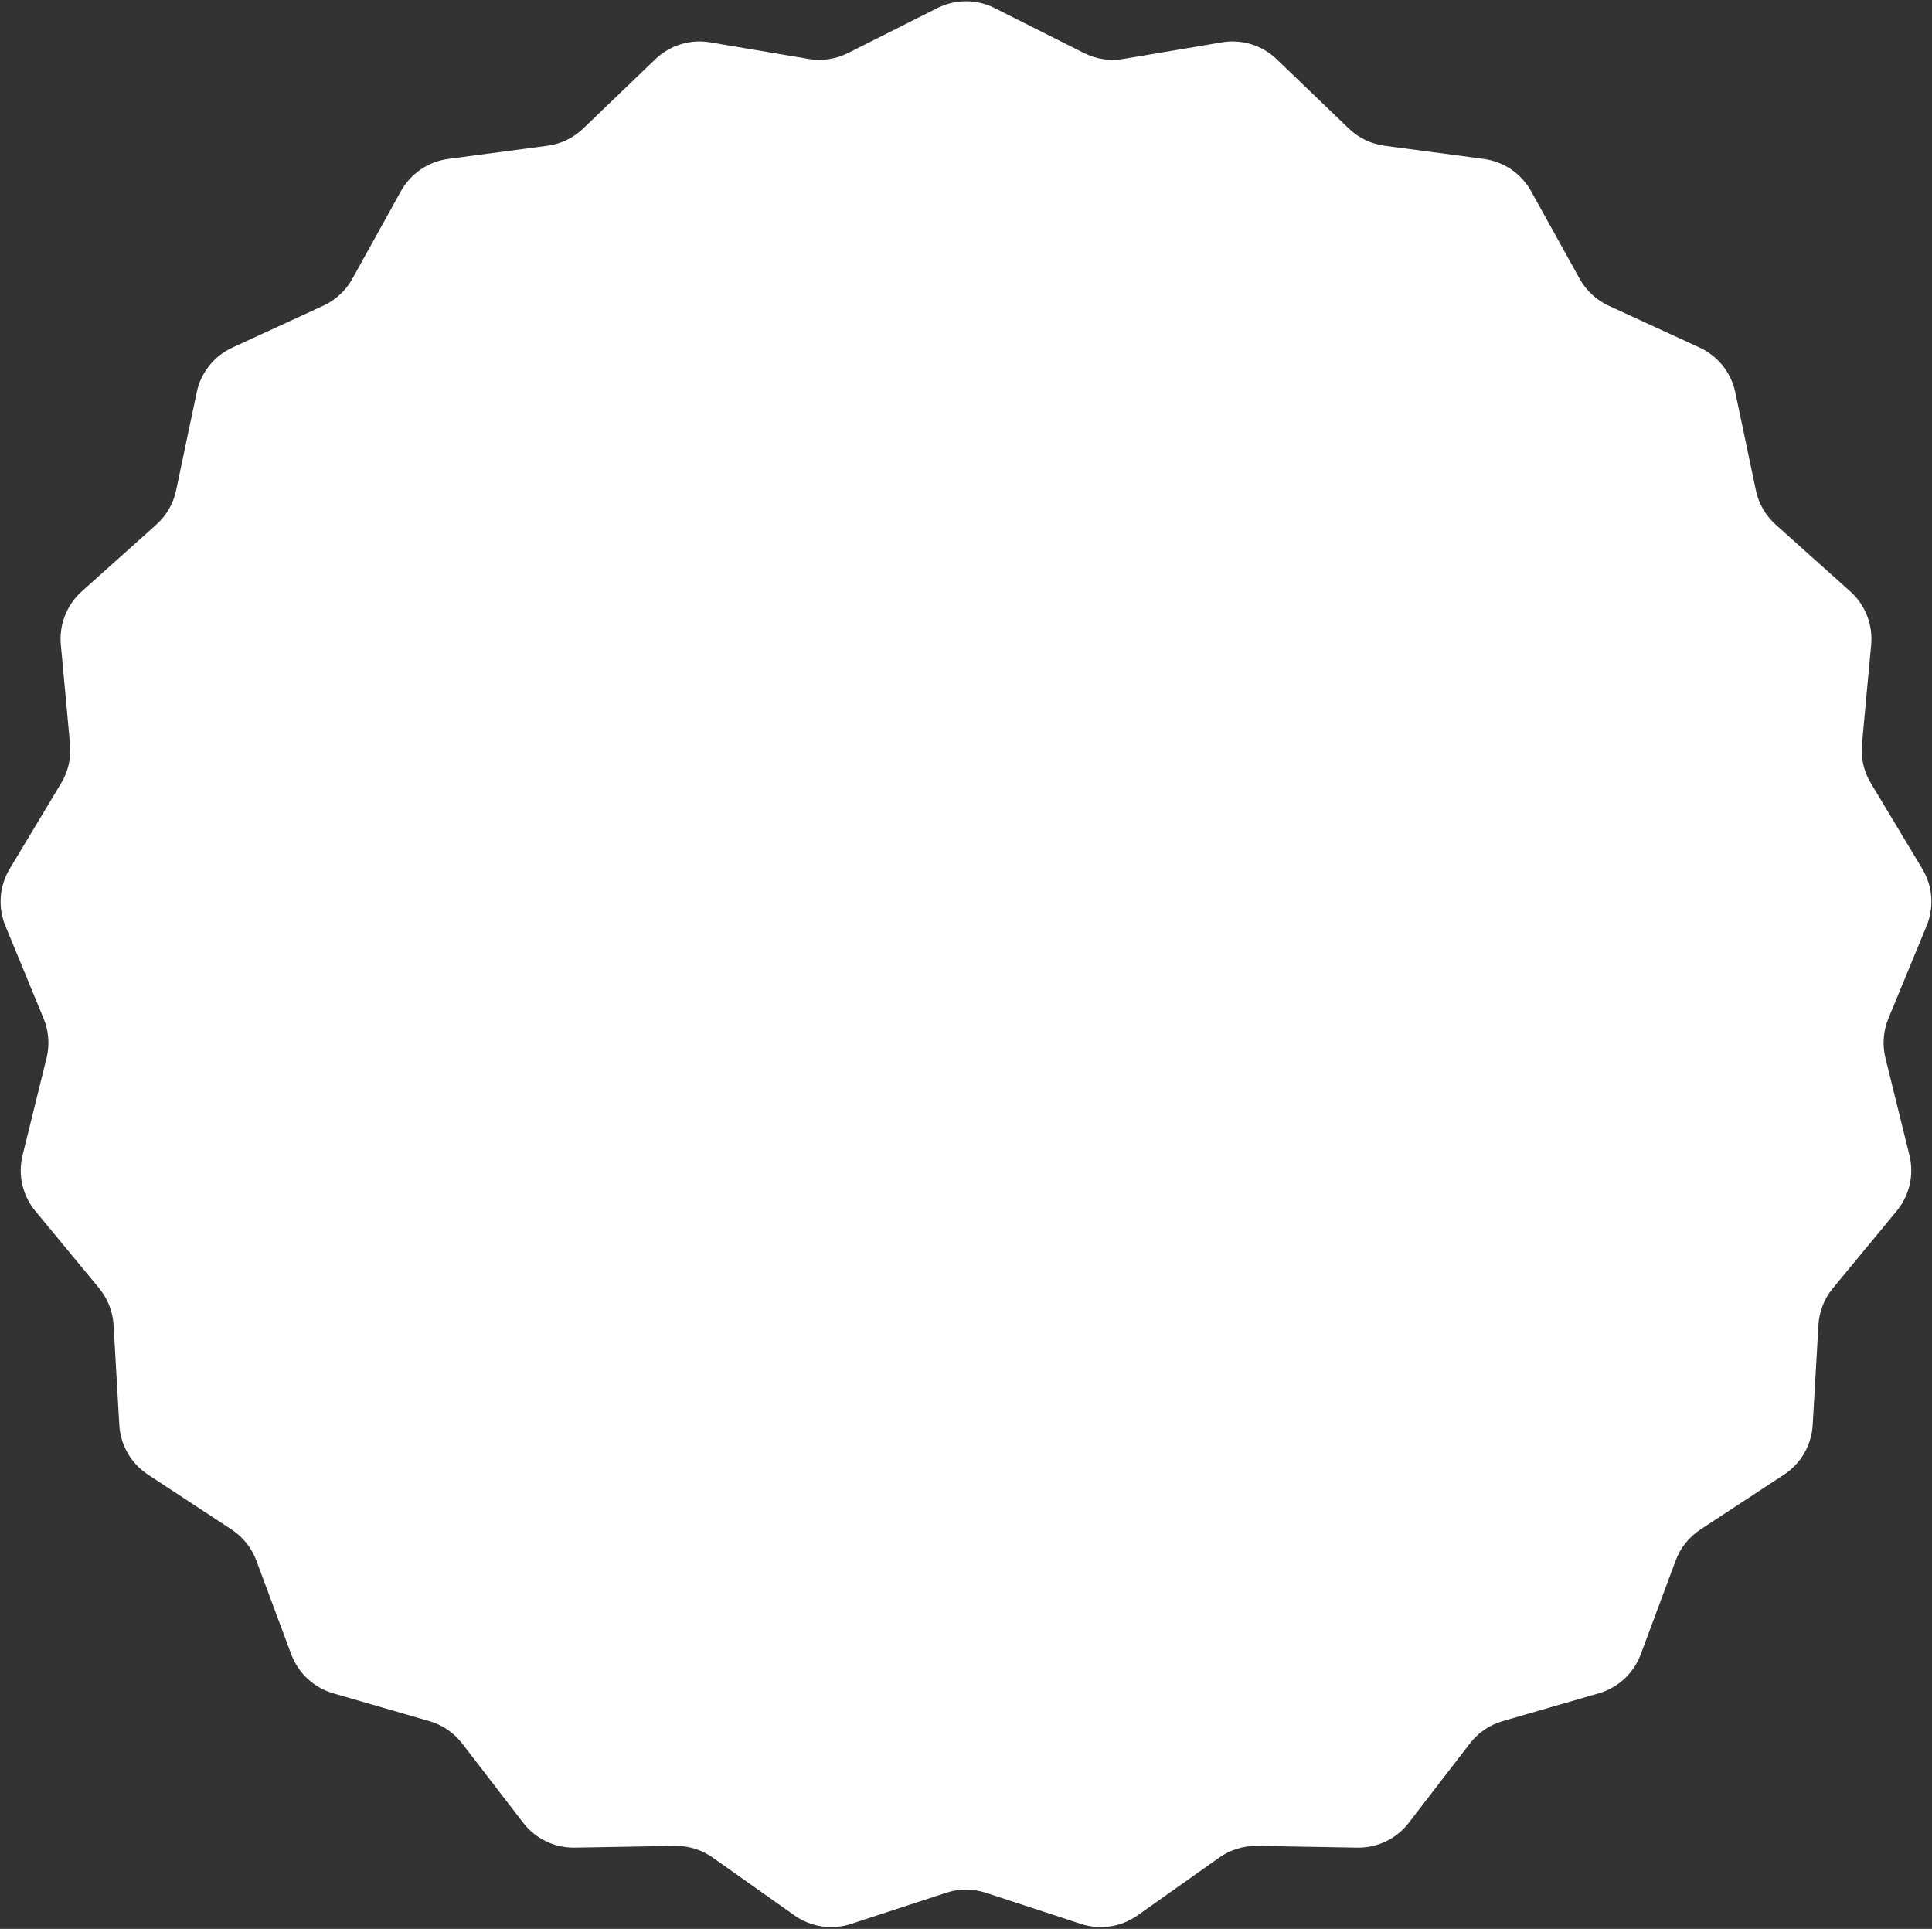 <svg width="607" height="606" viewBox="0 0 607 606" fill="none" xmlns="http://www.w3.org/2000/svg">
<rect x="0" y="0" width="607" height="606" fill="#333333" stroke="none"/>
<path d="M294.51 2.524C300.165 -0.322 306.835 -0.322 312.49 2.524L340.587 16.663C344.39 18.576 348.704 19.226 352.902 18.519L383.918 13.29C390.161 12.238 396.534 14.203 401.1 18.59L423.781 40.382C426.851 43.331 430.782 45.224 435.002 45.785L466.181 49.931C472.457 50.766 477.967 54.523 481.037 60.06L496.288 87.57C498.352 91.293 501.55 94.26 505.417 96.04L533.989 109.192C539.74 111.84 543.898 117.054 545.2 123.25L551.664 154.032C552.539 158.198 554.72 161.977 557.891 164.818L581.317 185.807C586.033 190.032 588.469 196.24 587.886 202.544L584.99 233.865C584.598 238.104 585.569 242.357 587.761 246.006L603.96 272.968C607.221 278.395 607.719 285.046 605.304 290.898L593.304 319.973C591.68 323.909 591.354 328.259 592.373 332.392L599.905 362.931C601.422 369.078 599.938 375.58 595.904 380.461L575.868 404.707C573.156 407.989 571.562 412.05 571.318 416.3L569.514 447.702C569.151 454.023 565.816 459.799 560.524 463.274L534.231 480.537C530.672 482.874 527.952 486.285 526.466 490.274L515.486 519.749C513.276 525.682 508.387 530.218 502.306 531.979L472.092 540.726C468.003 541.909 464.398 544.367 461.802 547.741L442.622 572.67C438.762 577.688 432.753 580.582 426.423 580.472L394.974 579.924C390.717 579.85 386.548 581.136 383.073 583.595L357.397 601.763C352.229 605.42 345.634 606.414 339.618 604.443L309.727 594.65C305.681 593.325 301.319 593.325 297.273 594.65L267.382 604.443C261.366 606.414 254.771 605.42 249.603 601.763L223.927 583.595C220.452 581.136 216.283 579.85 212.026 579.924L180.577 580.472C174.247 580.582 168.238 577.688 164.378 572.67L145.198 547.741C142.602 544.367 138.997 541.909 134.908 540.726L104.694 531.979C98.613 530.218 93.724 525.682 91.514 519.749L80.534 490.274C79.048 486.285 76.328 482.874 72.769 480.537L46.476 463.274C41.184 459.799 37.849 454.023 37.486 447.702L35.682 416.3C35.438 412.05 33.844 407.989 31.132 404.707L11.095 380.461C7.062 375.58 5.578 369.078 7.095 362.931L14.627 332.392C15.646 328.259 15.32 323.909 13.696 319.973L1.696 290.898C-0.719 285.046 -0.221 278.395 3.04 272.968L19.239 246.006C21.431 242.357 22.402 238.104 22.01 233.865L19.114 202.544C18.531 196.24 20.967 190.032 25.683 185.807L49.109 164.818C52.28 161.977 54.461 158.198 55.336 154.032L61.8 123.25C63.102 117.054 67.26 111.84 73.011 109.192L101.583 96.04C105.45 94.26 108.648 91.293 110.712 87.57L125.963 60.06C129.033 54.523 134.543 50.766 140.819 49.931L171.998 45.785C176.218 45.224 180.149 43.331 183.219 40.382L205.9 18.59C210.466 14.203 216.839 12.238 223.082 13.29L254.098 18.519C258.296 19.226 262.61 18.576 266.413 16.663L294.51 2.524Z" fill="white"/>
</svg>
